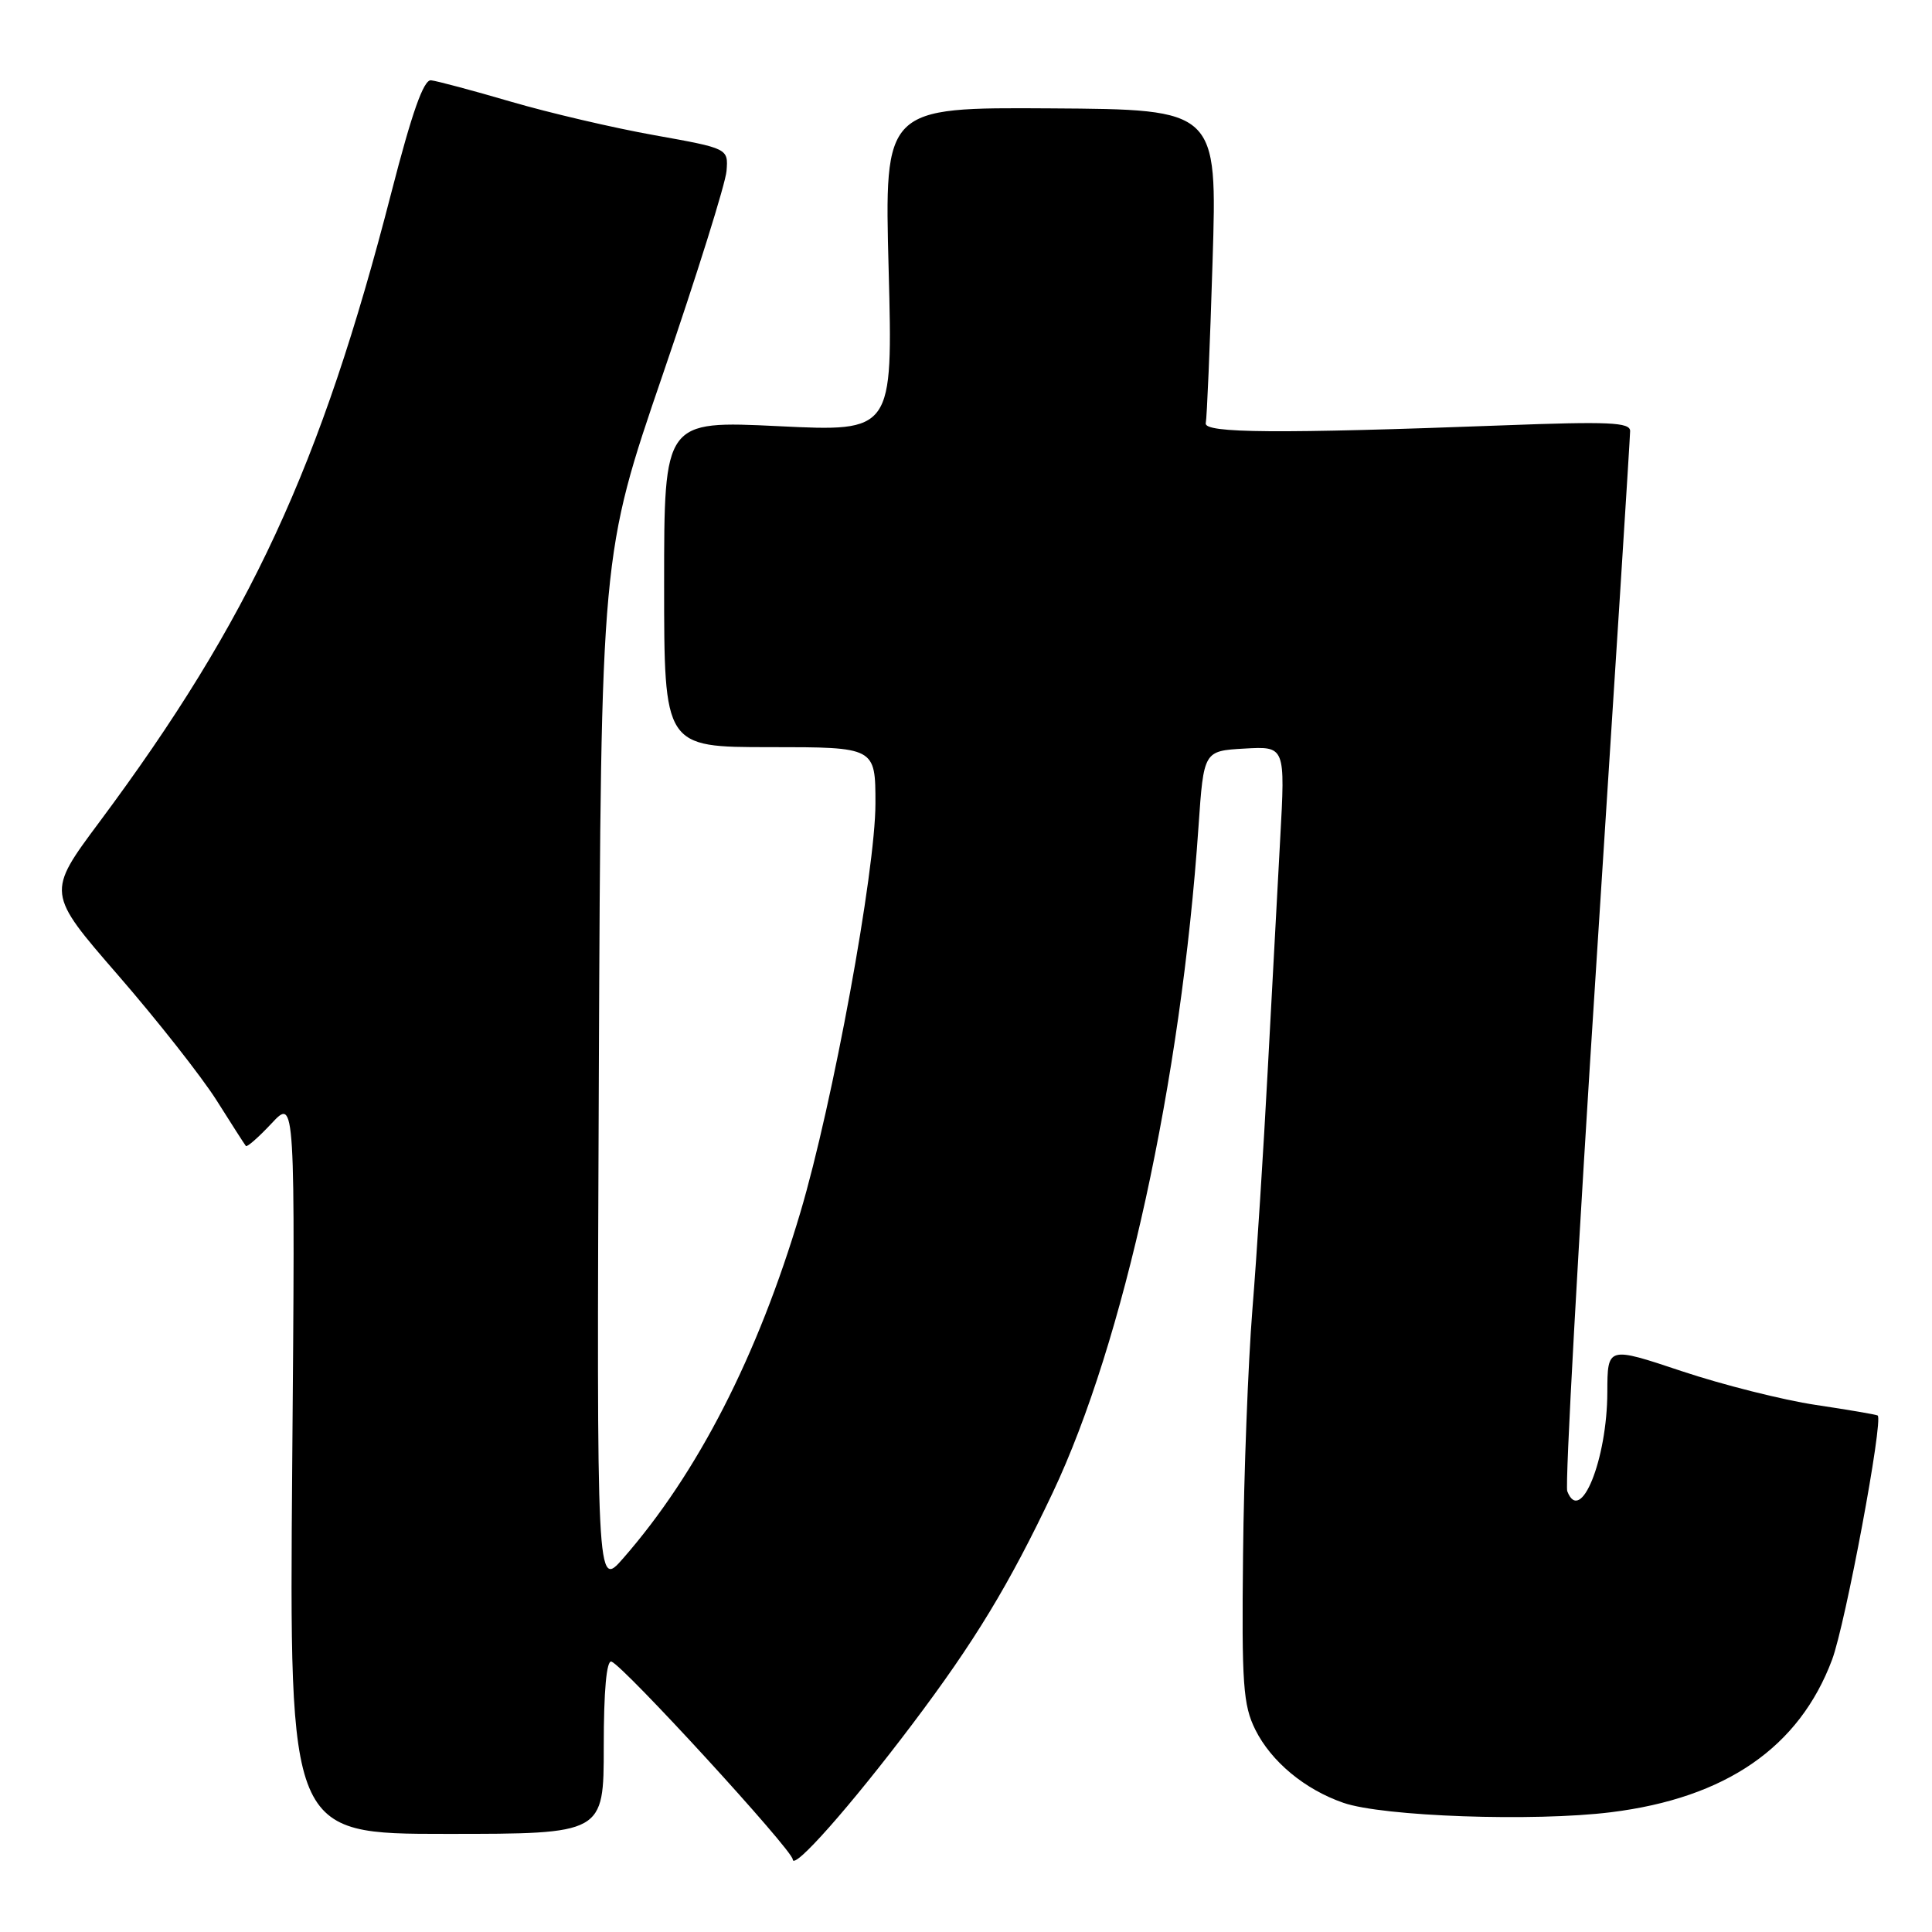 <?xml version="1.0" encoding="UTF-8" standalone="no"?>
<!DOCTYPE svg PUBLIC "-//W3C//DTD SVG 1.1//EN" "http://www.w3.org/Graphics/SVG/1.1/DTD/svg11.dtd" >
<svg xmlns="http://www.w3.org/2000/svg" xmlns:xlink="http://www.w3.org/1999/xlink" version="1.1" viewBox="0 0 256 256">
 <g >
 <path fill="currentColor"
d=" M 120.86 228.50 C 129.15 217.51 133.70 210.01 139.49 197.79 C 148.91 177.89 156.50 143.22 158.81 109.50 C 159.50 99.50 159.50 99.50 164.90 99.19 C 170.31 98.88 170.31 98.88 169.63 111.19 C 169.26 117.96 168.51 131.82 167.97 142.00 C 167.43 152.18 166.53 166.35 165.95 173.50 C 165.38 180.65 164.82 195.28 164.71 206.00 C 164.52 223.19 164.72 225.94 166.34 229.20 C 168.44 233.41 172.88 237.11 178.00 238.88 C 183.22 240.70 203.25 241.40 213.47 240.13 C 228.69 238.24 238.41 231.53 242.76 219.92 C 244.54 215.16 249.59 188.11 248.80 187.56 C 248.63 187.44 244.95 186.81 240.60 186.16 C 236.26 185.51 228.27 183.50 222.85 181.69 C 213.00 178.40 213.00 178.40 212.98 184.45 C 212.96 193.39 209.42 202.15 207.67 197.59 C 207.36 196.77 209.10 165.14 211.55 127.30 C 213.99 89.46 216.00 57.88 216.00 57.11 C 216.00 55.96 213.18 55.83 199.25 56.36 C 169.35 57.48 159.47 57.41 159.77 56.07 C 159.92 55.41 160.33 45.78 160.67 34.68 C 161.30 14.50 161.30 14.50 139.24 14.36 C 117.18 14.22 117.18 14.22 117.75 35.71 C 118.31 57.21 118.31 57.21 103.15 56.47 C 88.00 55.74 88.00 55.74 88.00 77.37 C 88.00 99.00 88.00 99.00 102.00 99.00 C 116.00 99.00 116.00 99.00 116.00 106.47 C 116.00 115.42 110.35 146.21 106.05 160.66 C 100.40 179.68 92.44 195.21 82.56 206.50 C 79.06 210.50 79.06 210.50 79.35 142.00 C 79.64 73.50 79.64 73.50 87.84 49.57 C 92.35 36.41 96.14 24.30 96.27 22.65 C 96.50 19.67 96.50 19.67 86.69 17.91 C 81.30 16.95 72.75 14.95 67.69 13.47 C 62.64 11.99 57.88 10.72 57.11 10.64 C 56.13 10.54 54.59 14.90 51.86 25.50 C 42.51 61.86 33.12 82.12 13.18 108.91 C 6.18 118.31 6.18 118.31 15.63 129.20 C 20.83 135.19 26.70 142.65 28.69 145.79 C 30.67 148.93 32.42 151.66 32.58 151.85 C 32.73 152.04 34.27 150.69 35.99 148.85 C 39.12 145.50 39.12 145.50 38.72 194.25 C 38.33 243.00 38.33 243.00 59.16 243.00 C 80.00 243.00 80.00 243.00 80.00 231.42 C 80.00 224.00 80.37 219.96 81.02 220.17 C 82.61 220.70 105.00 245.13 105.04 246.38 C 105.09 247.92 112.69 239.33 120.86 228.50 Z "/>
</g>
</svg>